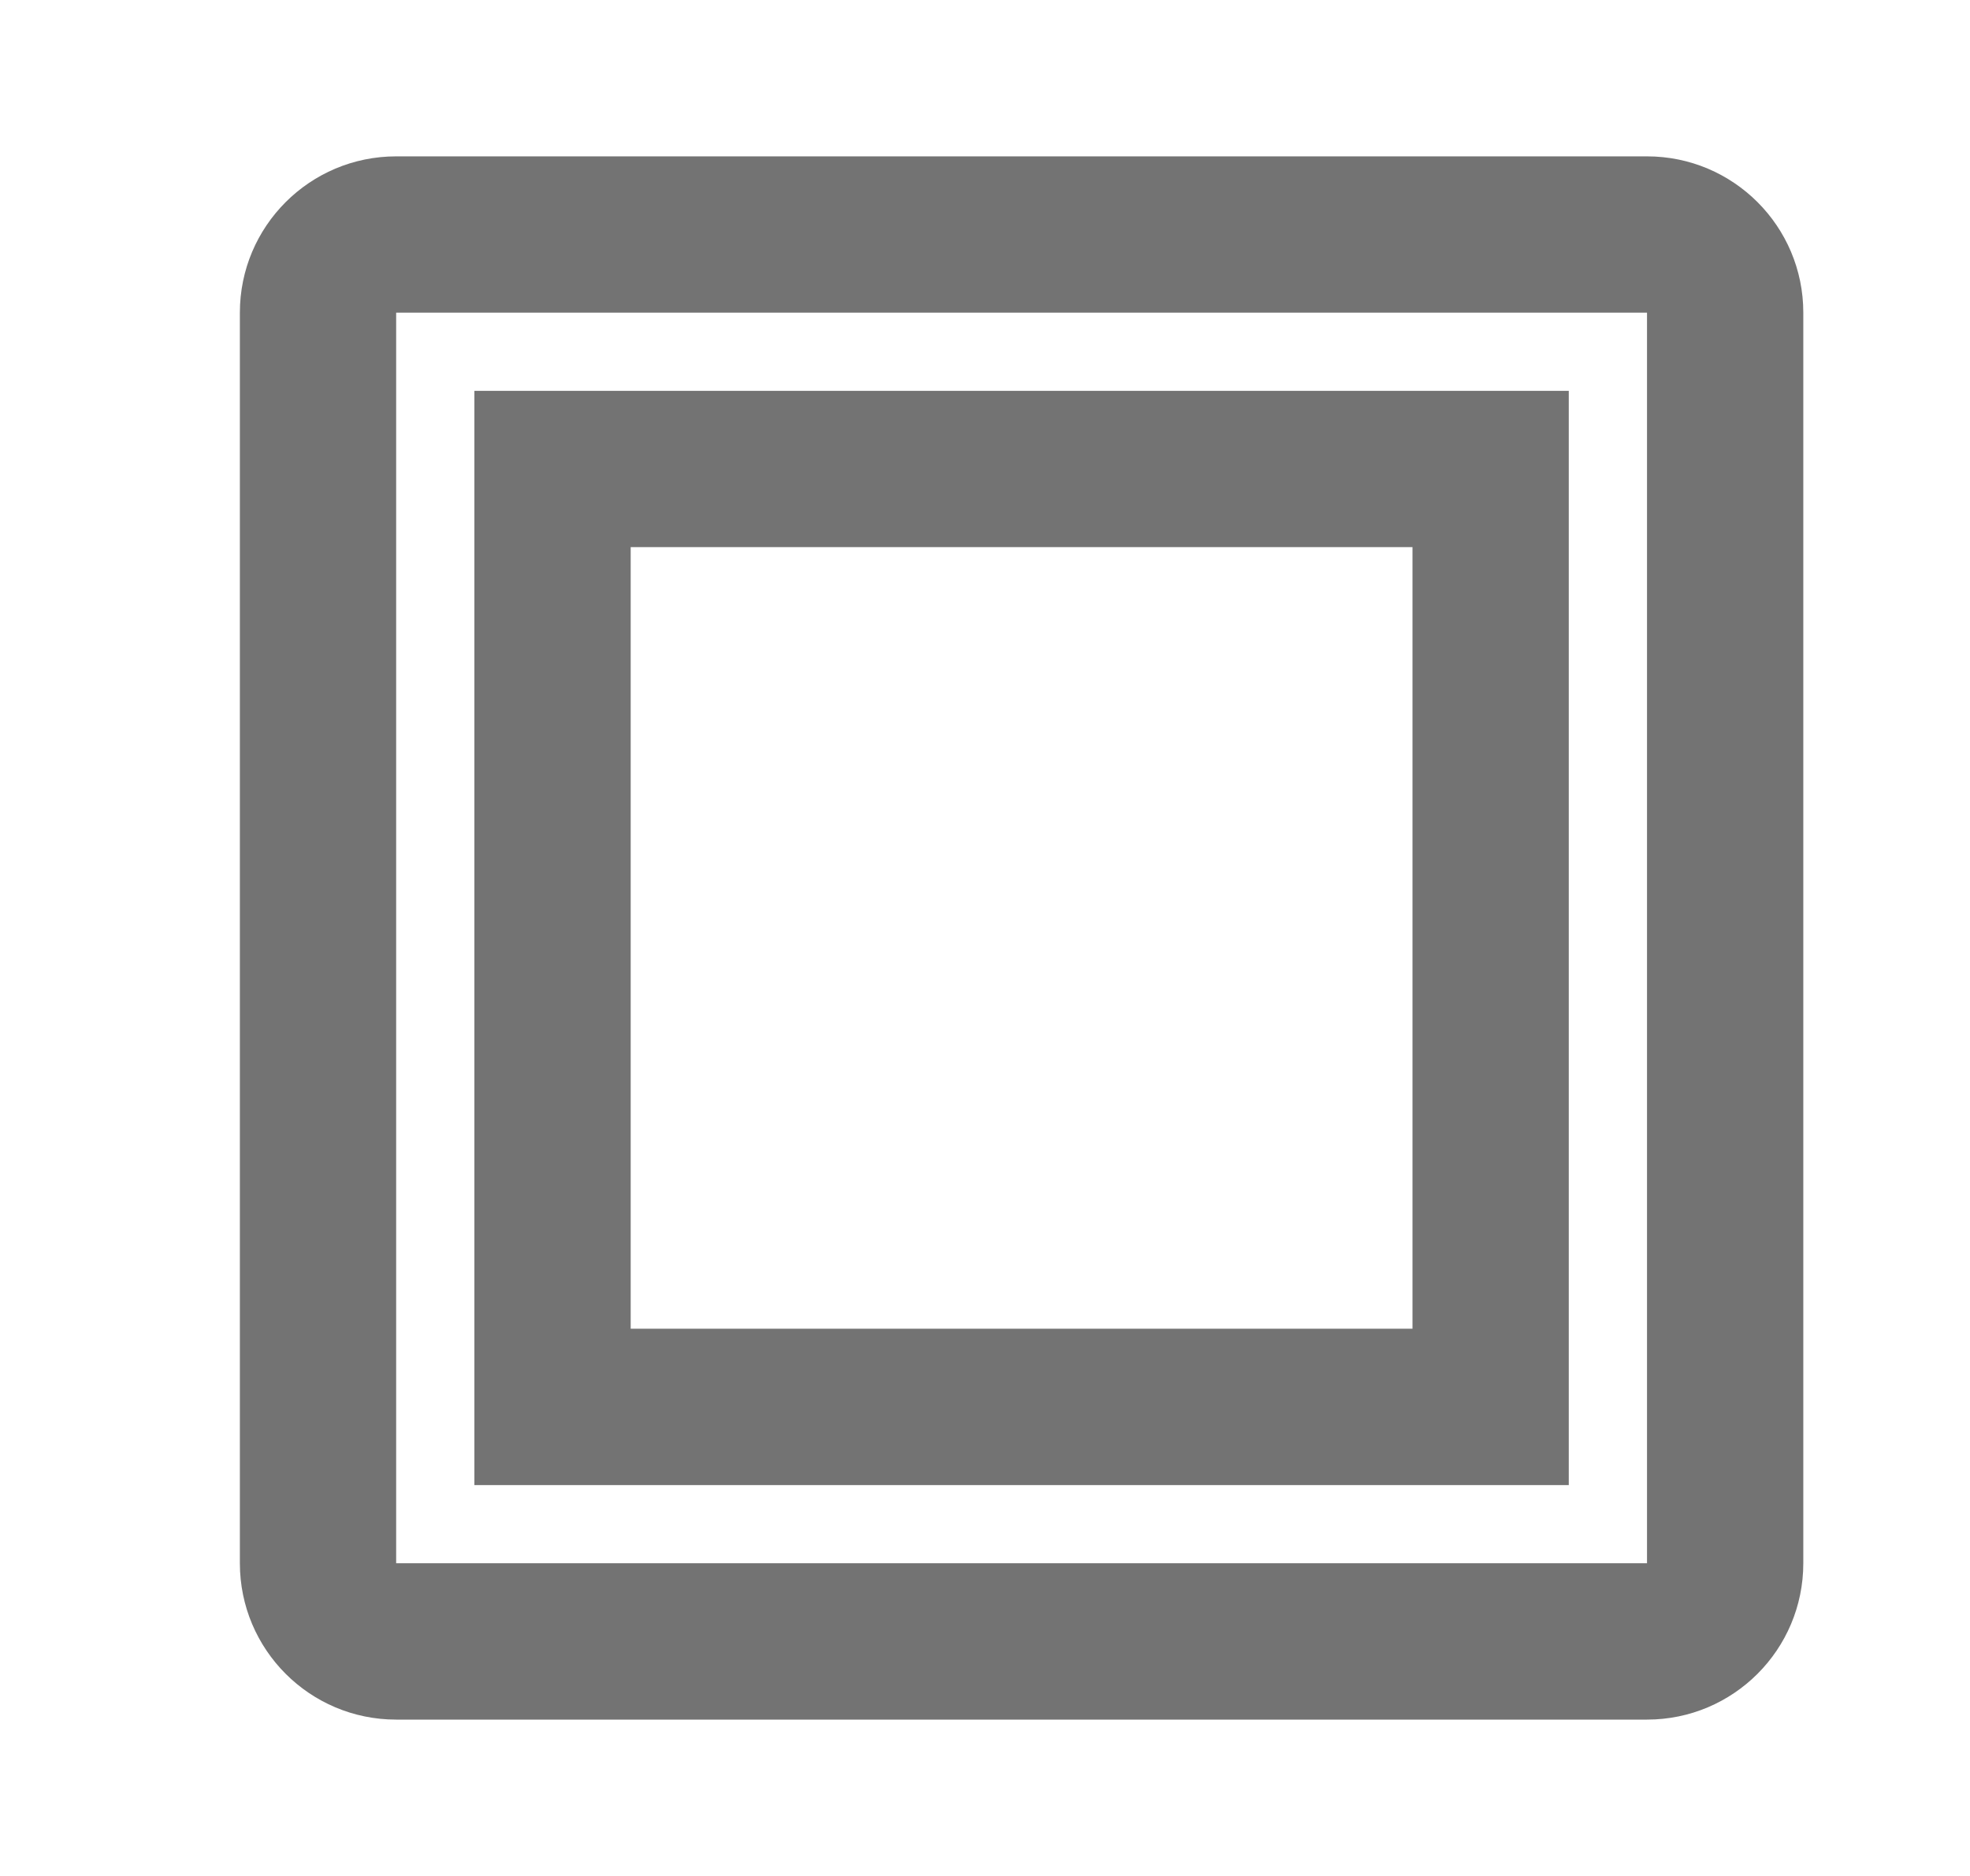 <svg width="21" height="20" viewBox="0 0 21 20" fill="none" xmlns="http://www.w3.org/2000/svg">
<path fill-rule="evenodd" clip-rule="evenodd" d="M17.557 1.667H4.223C3.303 1.667 2.557 2.413 2.557 3.333V16.666C2.557 17.587 3.303 18.333 4.223 18.333H17.557C18.477 18.333 19.223 17.587 19.223 16.666V3.333C19.223 2.413 18.477 1.667 17.557 1.667ZM4.223 16.666V3.333H17.557V16.666H4.223ZM5.057 4.167H16.723V15.833H5.057V4.167ZM6.723 14.166V5.833H15.057V14.166H6.723Z" fill="#737373"/>
</svg>
